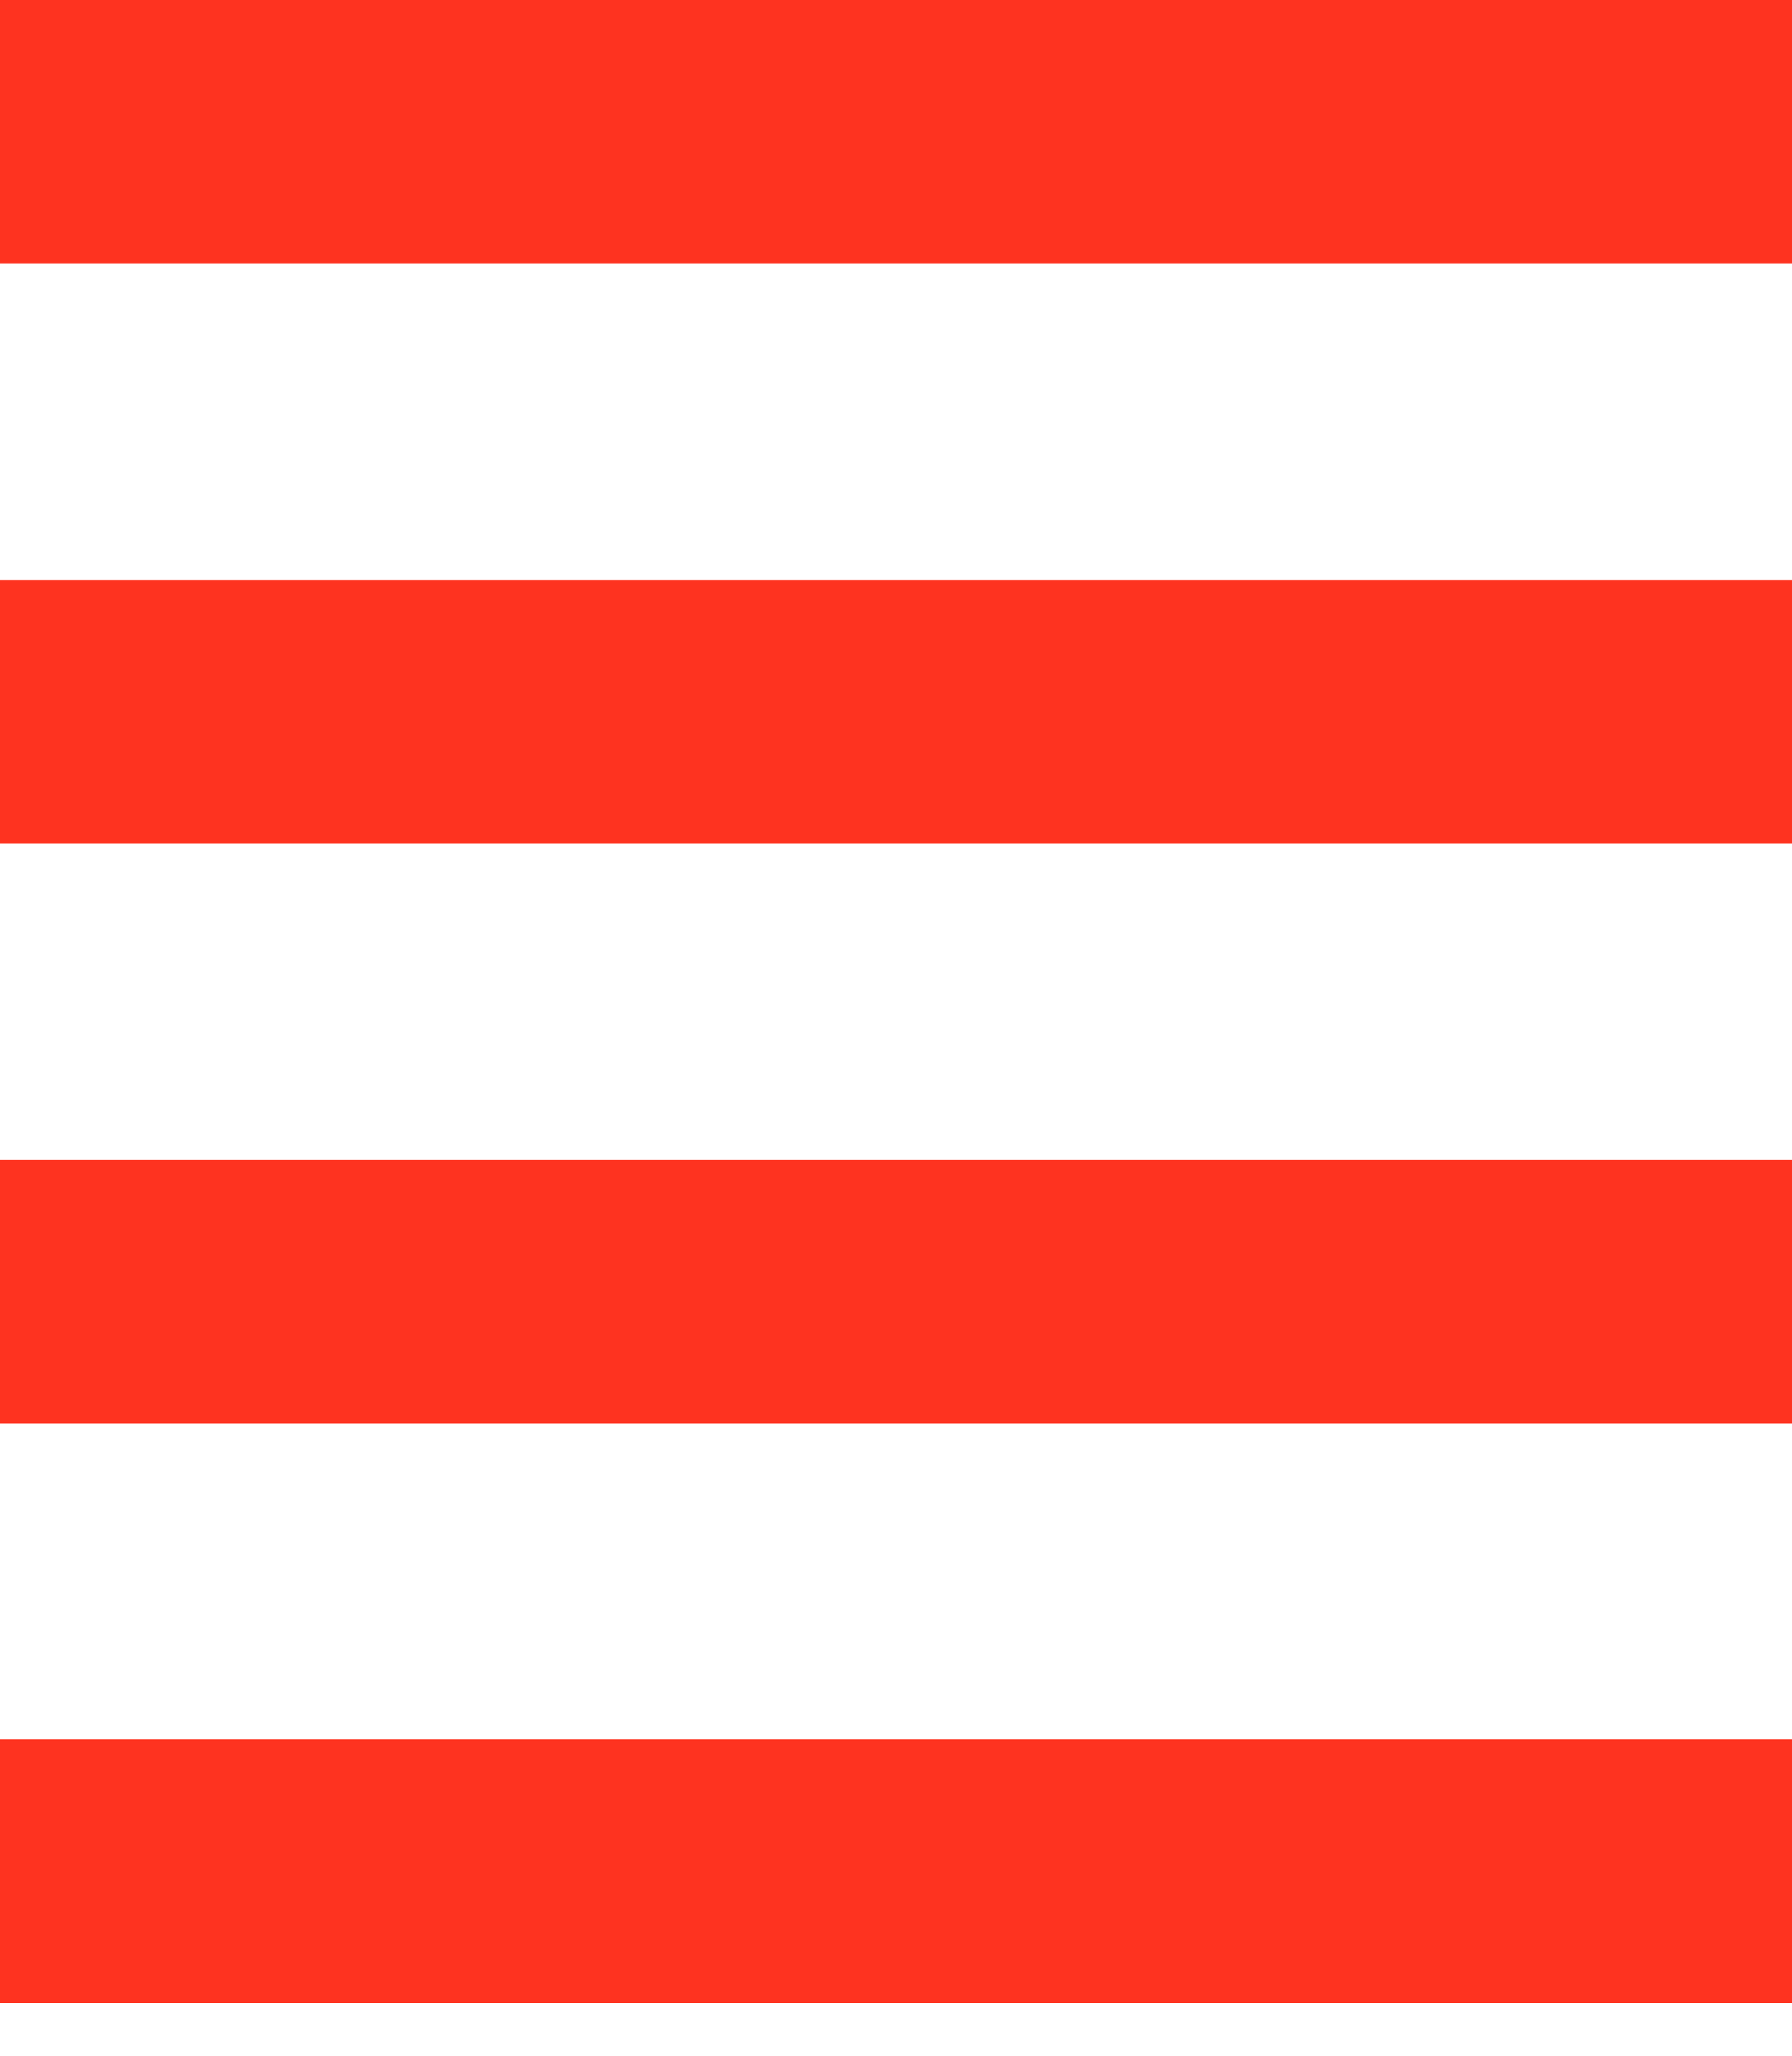 <svg xmlns="http://www.w3.org/2000/svg" xmlns:xlink="http://www.w3.org/1999/xlink" width="34" height="39" viewBox="0 0 34 39">
  <defs>
    <clipPath id="clip-path">
      <rect width="34" height="39" fill="none"/>
    </clipPath>
  </defs>
  <g id="Wiederholungsraster_1" data-name="Wiederholungsraster 1" clip-path="url(#clip-path)">
    <g transform="translate(-244 -32)">
      <rect id="Rechteck_7" data-name="Rechteck 7" width="34" height="5" transform="translate(244 32)" fill="#fe3320"/>
    </g>
    <g transform="translate(-244 -21)">
      <rect id="Rechteck_7-2" data-name="Rechteck 7" width="34" height="5" transform="translate(244 32)" fill="#fe3320"/>
    </g>
    <g transform="translate(-244 -10)">
      <rect id="Rechteck_7-3" data-name="Rechteck 7" width="34" height="5" transform="translate(244 32)" fill="#fe3320"/>
    </g>
    <g transform="translate(-244 1)">
      <rect id="Rechteck_7-4" data-name="Rechteck 7" width="34" height="5" transform="translate(244 32)" fill="#fe3320"/>
    </g>
  </g>
</svg>
